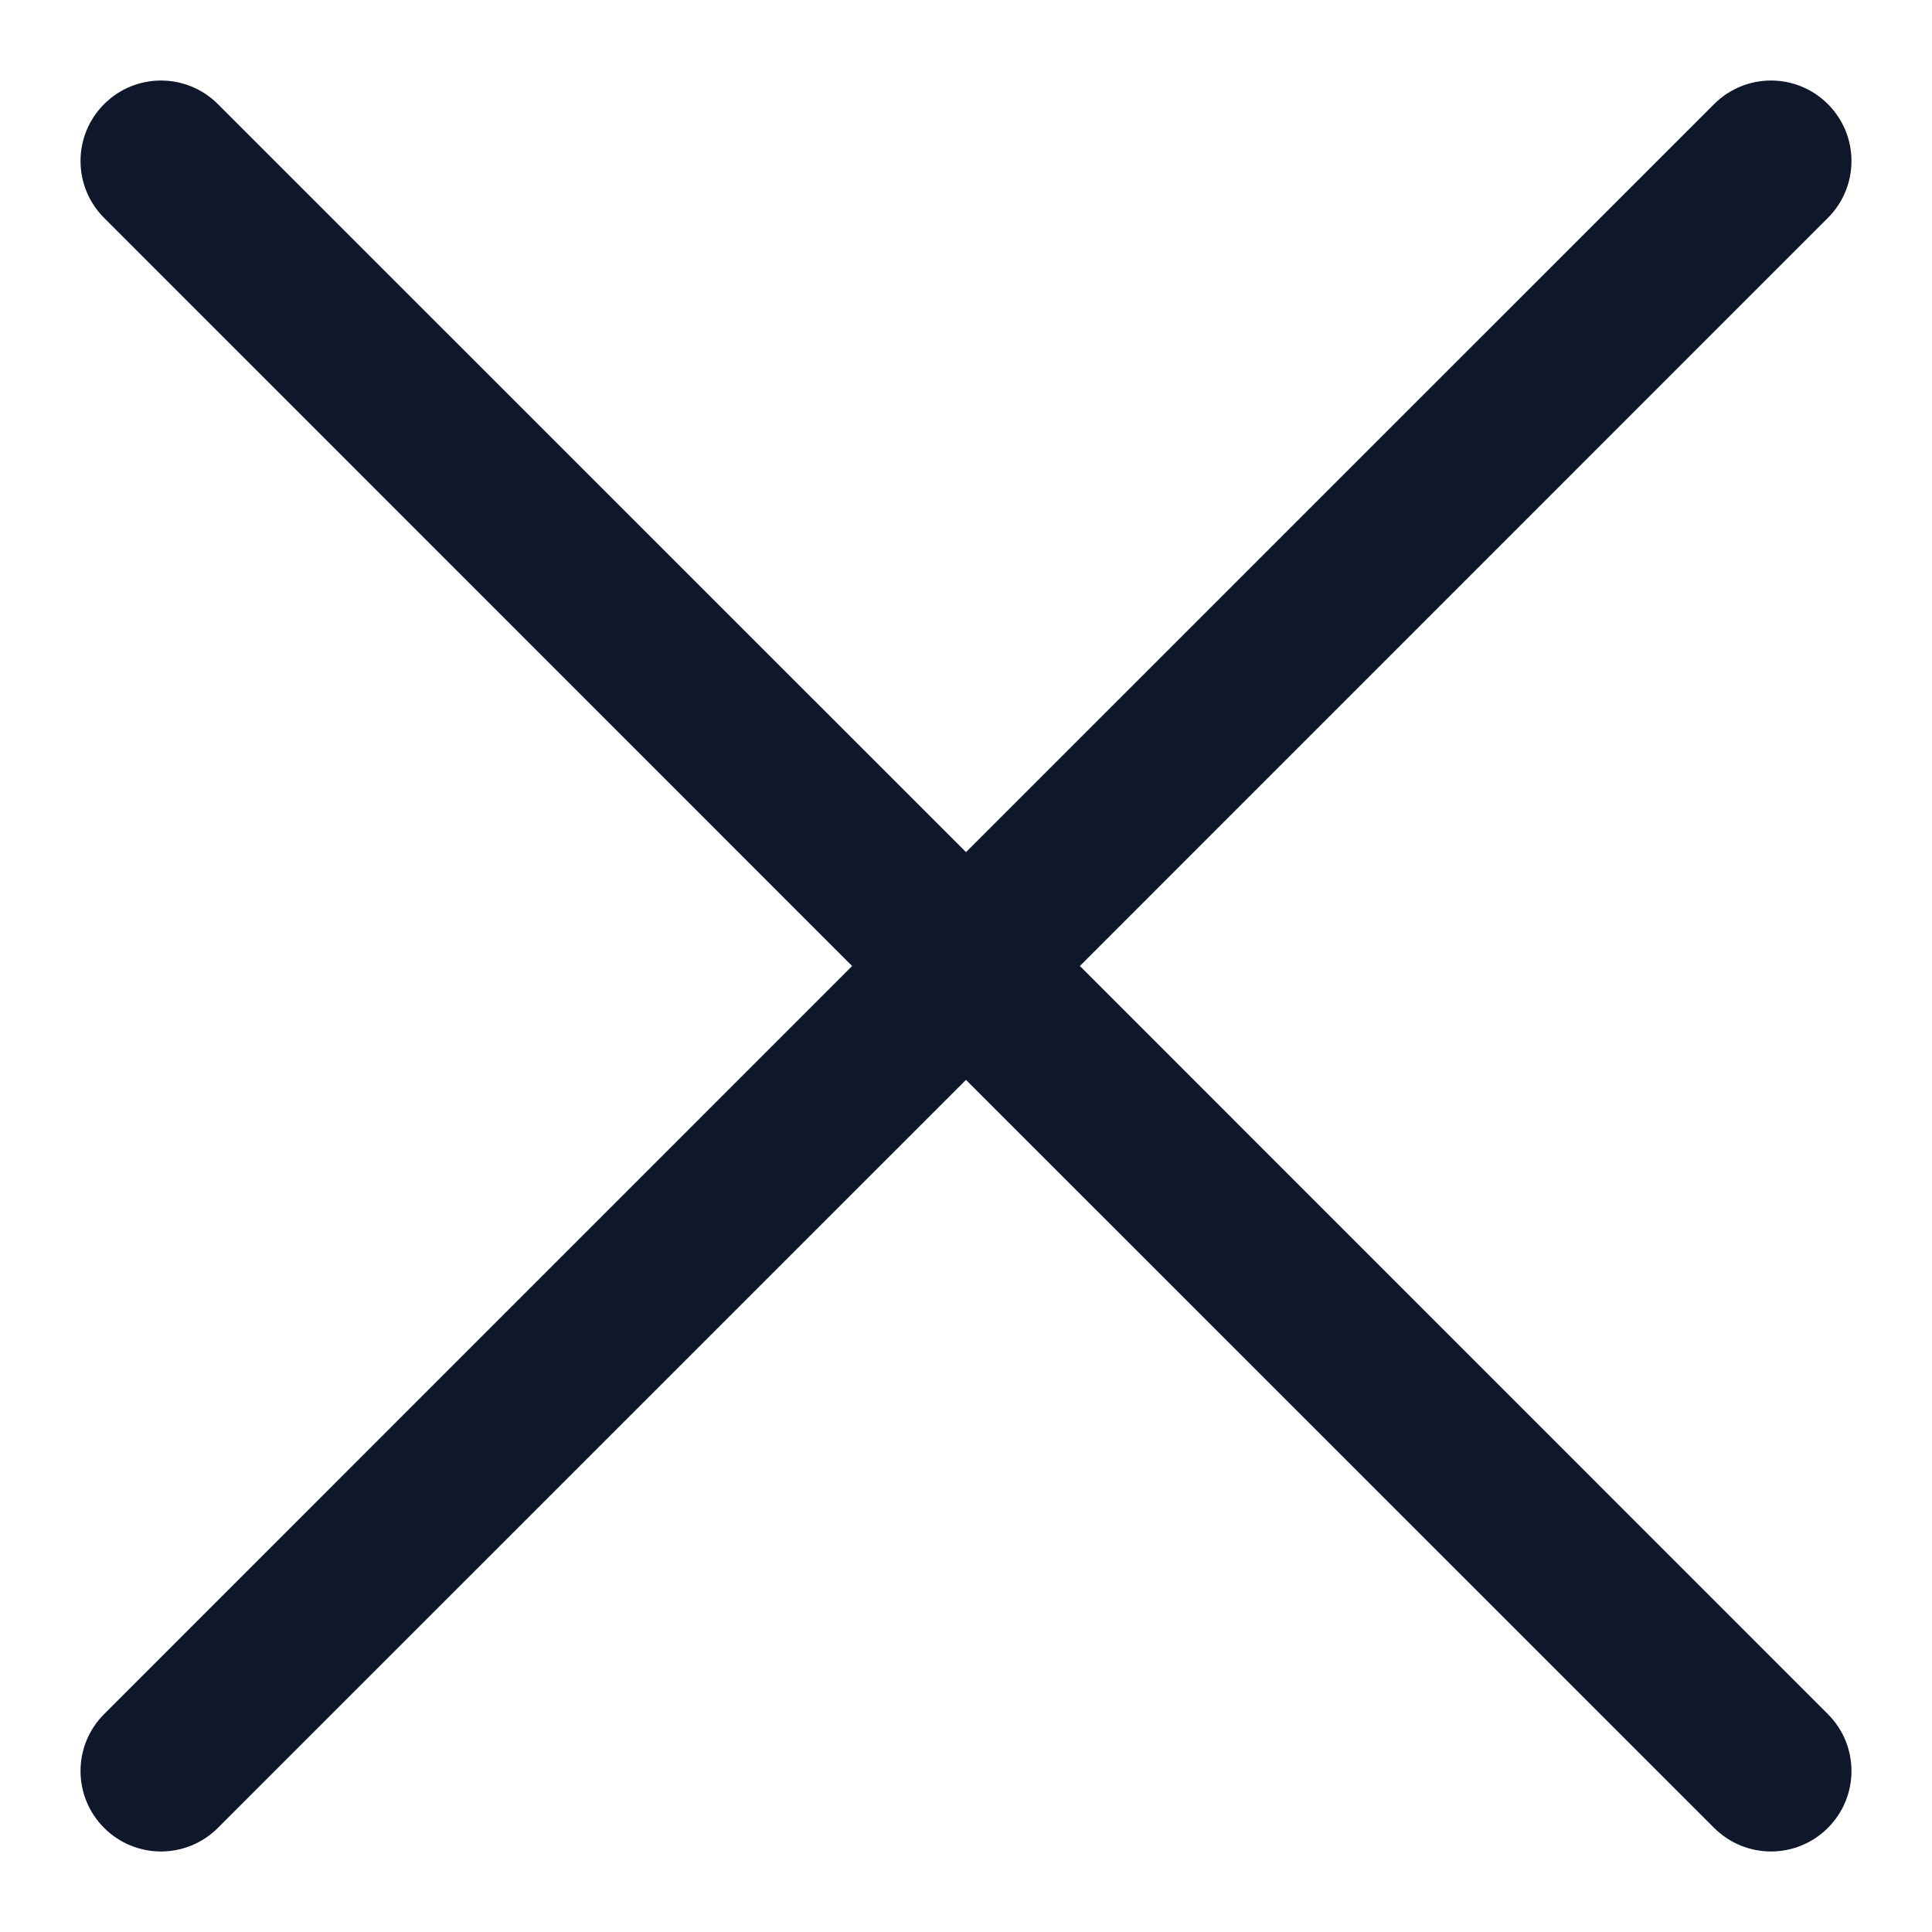 <svg width="18" height="18" viewBox="0 0 18 18" fill="none" xmlns="http://www.w3.org/2000/svg">
<path fill-rule="evenodd" clip-rule="evenodd" d="M0.97 0.97C1.263 0.677 1.737 0.677 2.03 0.97L9 7.939L15.97 0.97C16.263 0.677 16.737 0.677 17.03 0.97C17.323 1.263 17.323 1.737 17.03 2.03L10.061 9L17.03 15.97C17.323 16.263 17.323 16.737 17.03 17.03C16.737 17.323 16.263 17.323 15.97 17.03L9 10.061L2.03 17.03C1.737 17.323 1.263 17.323 0.97 17.03C0.677 16.737 0.677 16.263 0.97 15.97L7.939 9L0.97 2.03C0.677 1.737 0.677 1.263 0.97 0.97Z" fill="#0F172A"/>
</svg>
